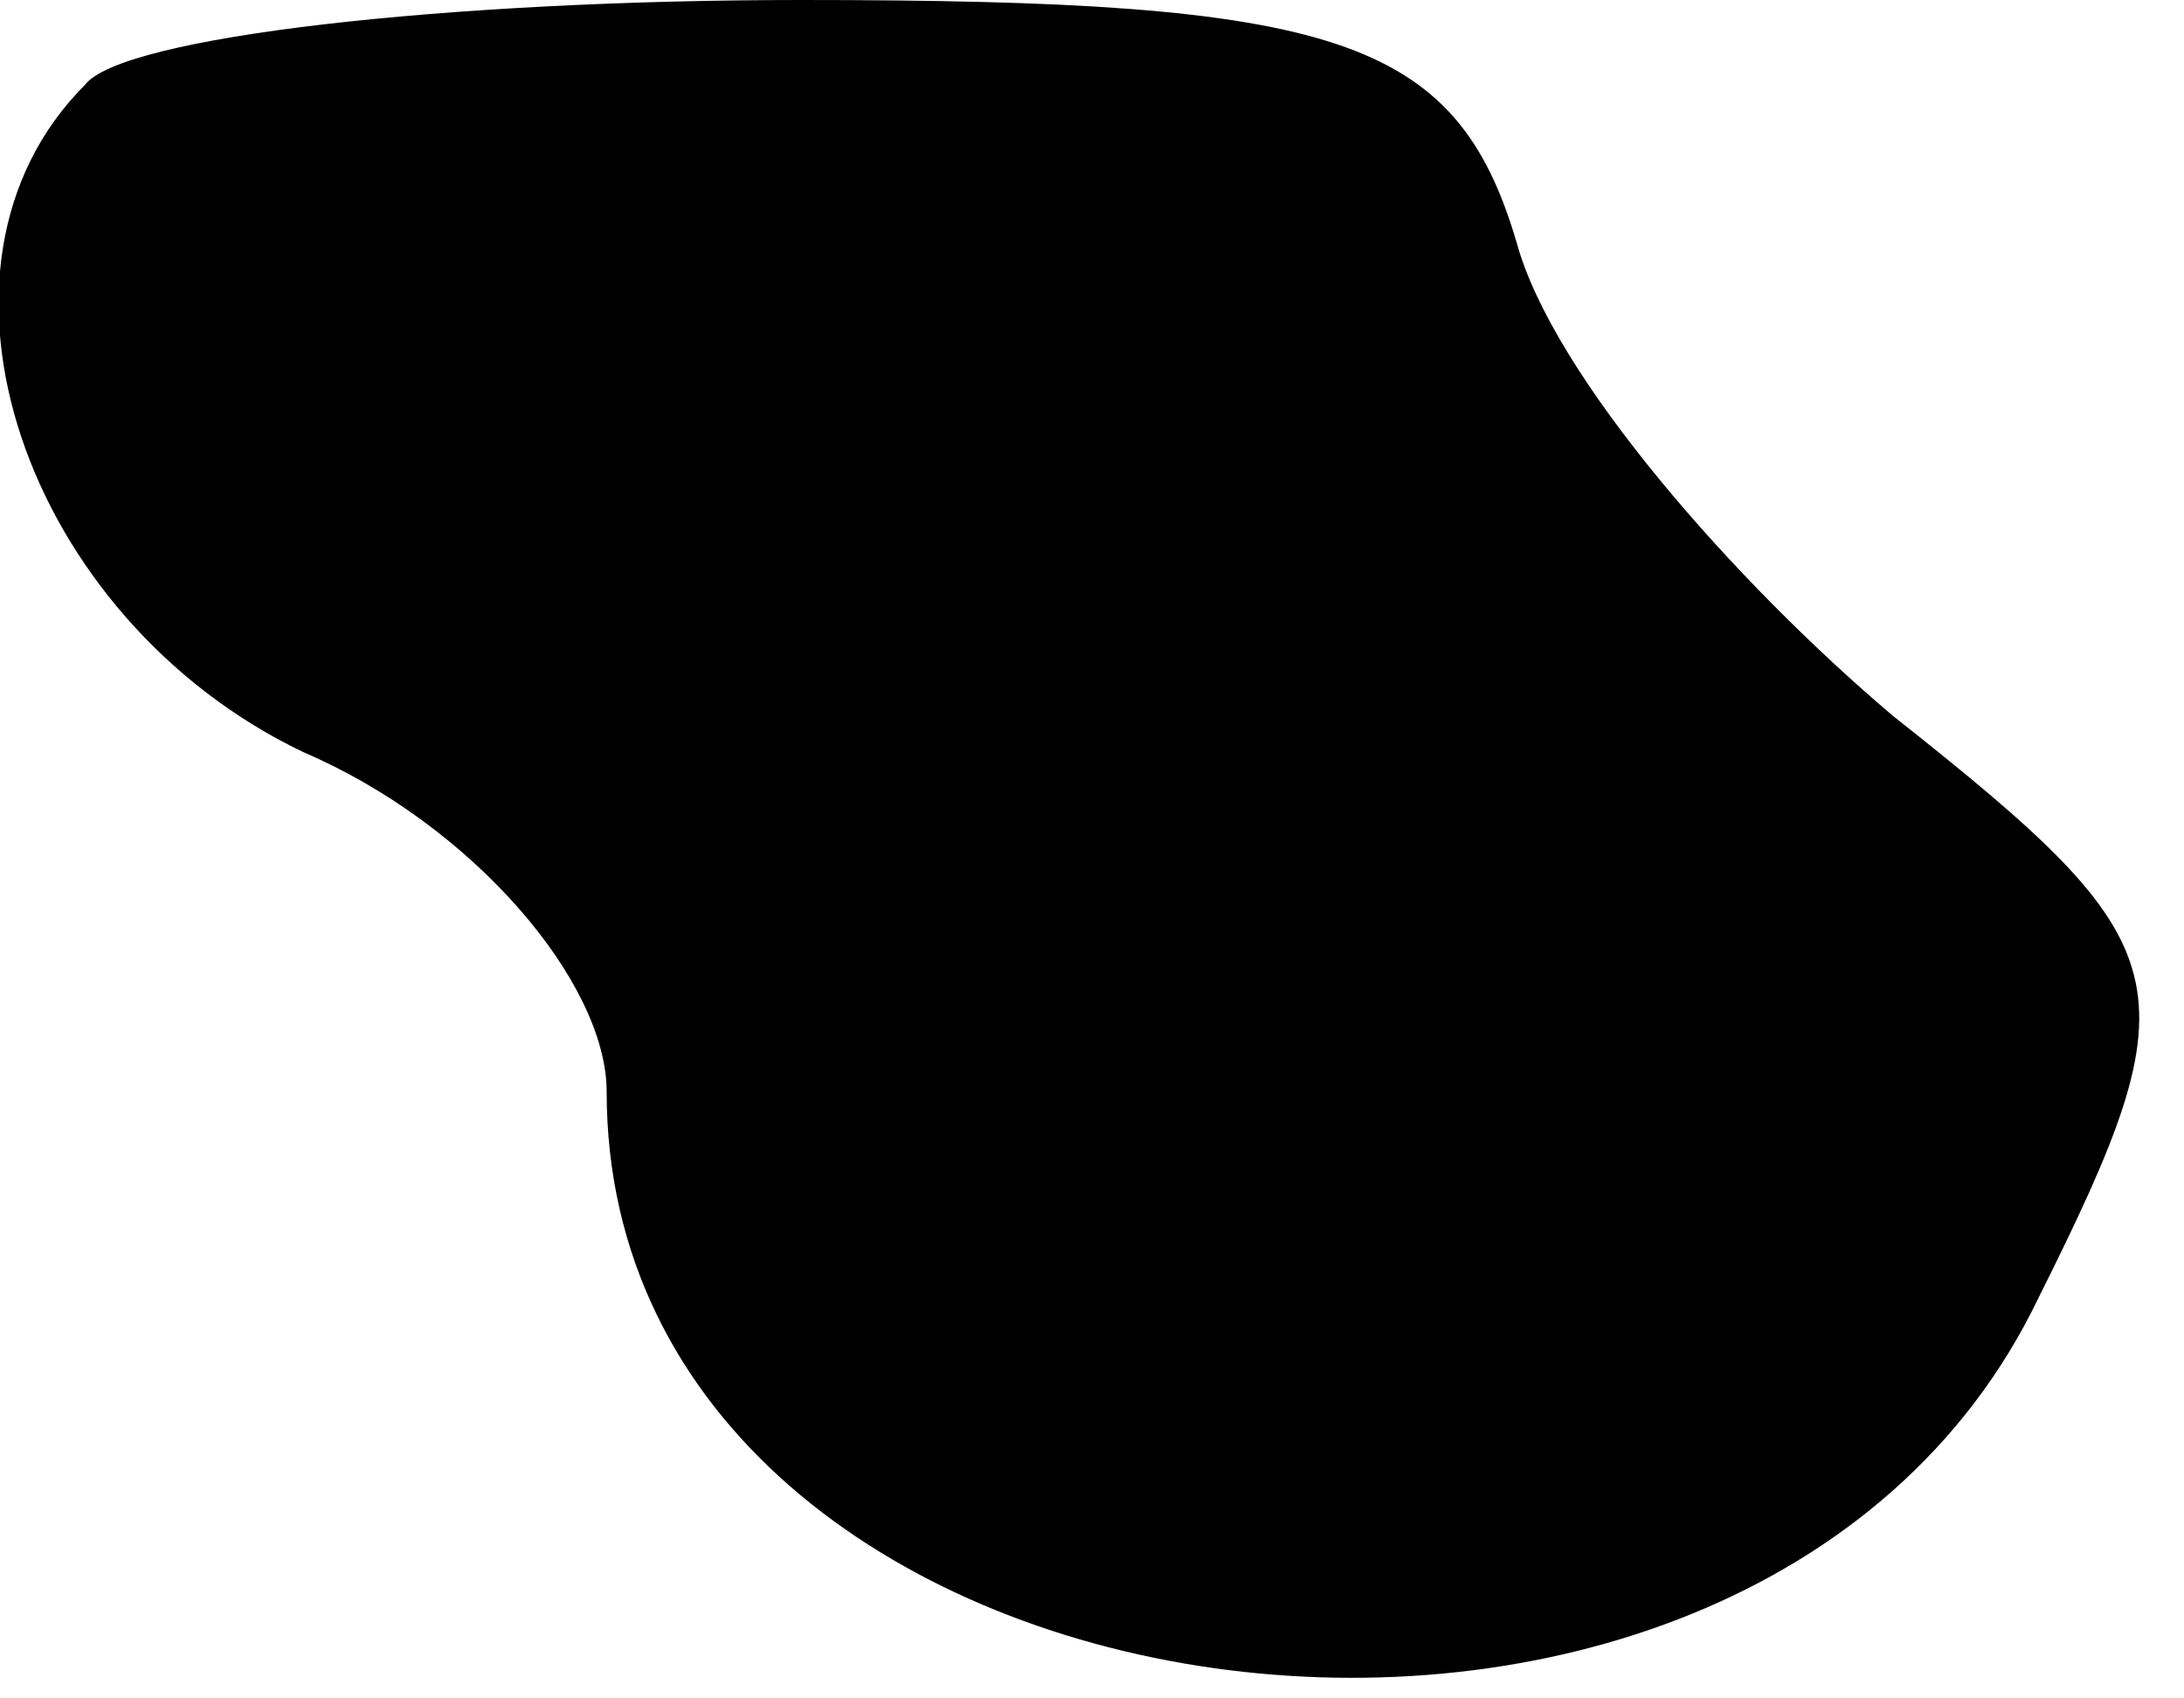 <?xml version="1.0" standalone="no"?>
<!DOCTYPE svg PUBLIC "-//W3C//DTD SVG 20010904//EN"
 "http://www.w3.org/TR/2001/REC-SVG-20010904/DTD/svg10.dtd">
<svg version="1.0" xmlns="http://www.w3.org/2000/svg"
 width="18pt" height="14pt" viewBox="0 0 18 14"
 preserveAspectRatio="xMidYMid meet">
<g transform="translate(0,14) scale(0.1,-0.1)"
fill="#000000" stroke="none">
<path fill="#000000" stroke="none" d="M7 133 c-15 -15 -5 -44 18 -55 14 -6
25 -19 25 -28 0 -54 94 -67 118 -17 13 26 12 29 -12 48 -13 11 -28 28 -31 39
-5 17 -15 20 -59 20 -29 0 -56 -3 -59 -7z"/>
</g>
</svg>
